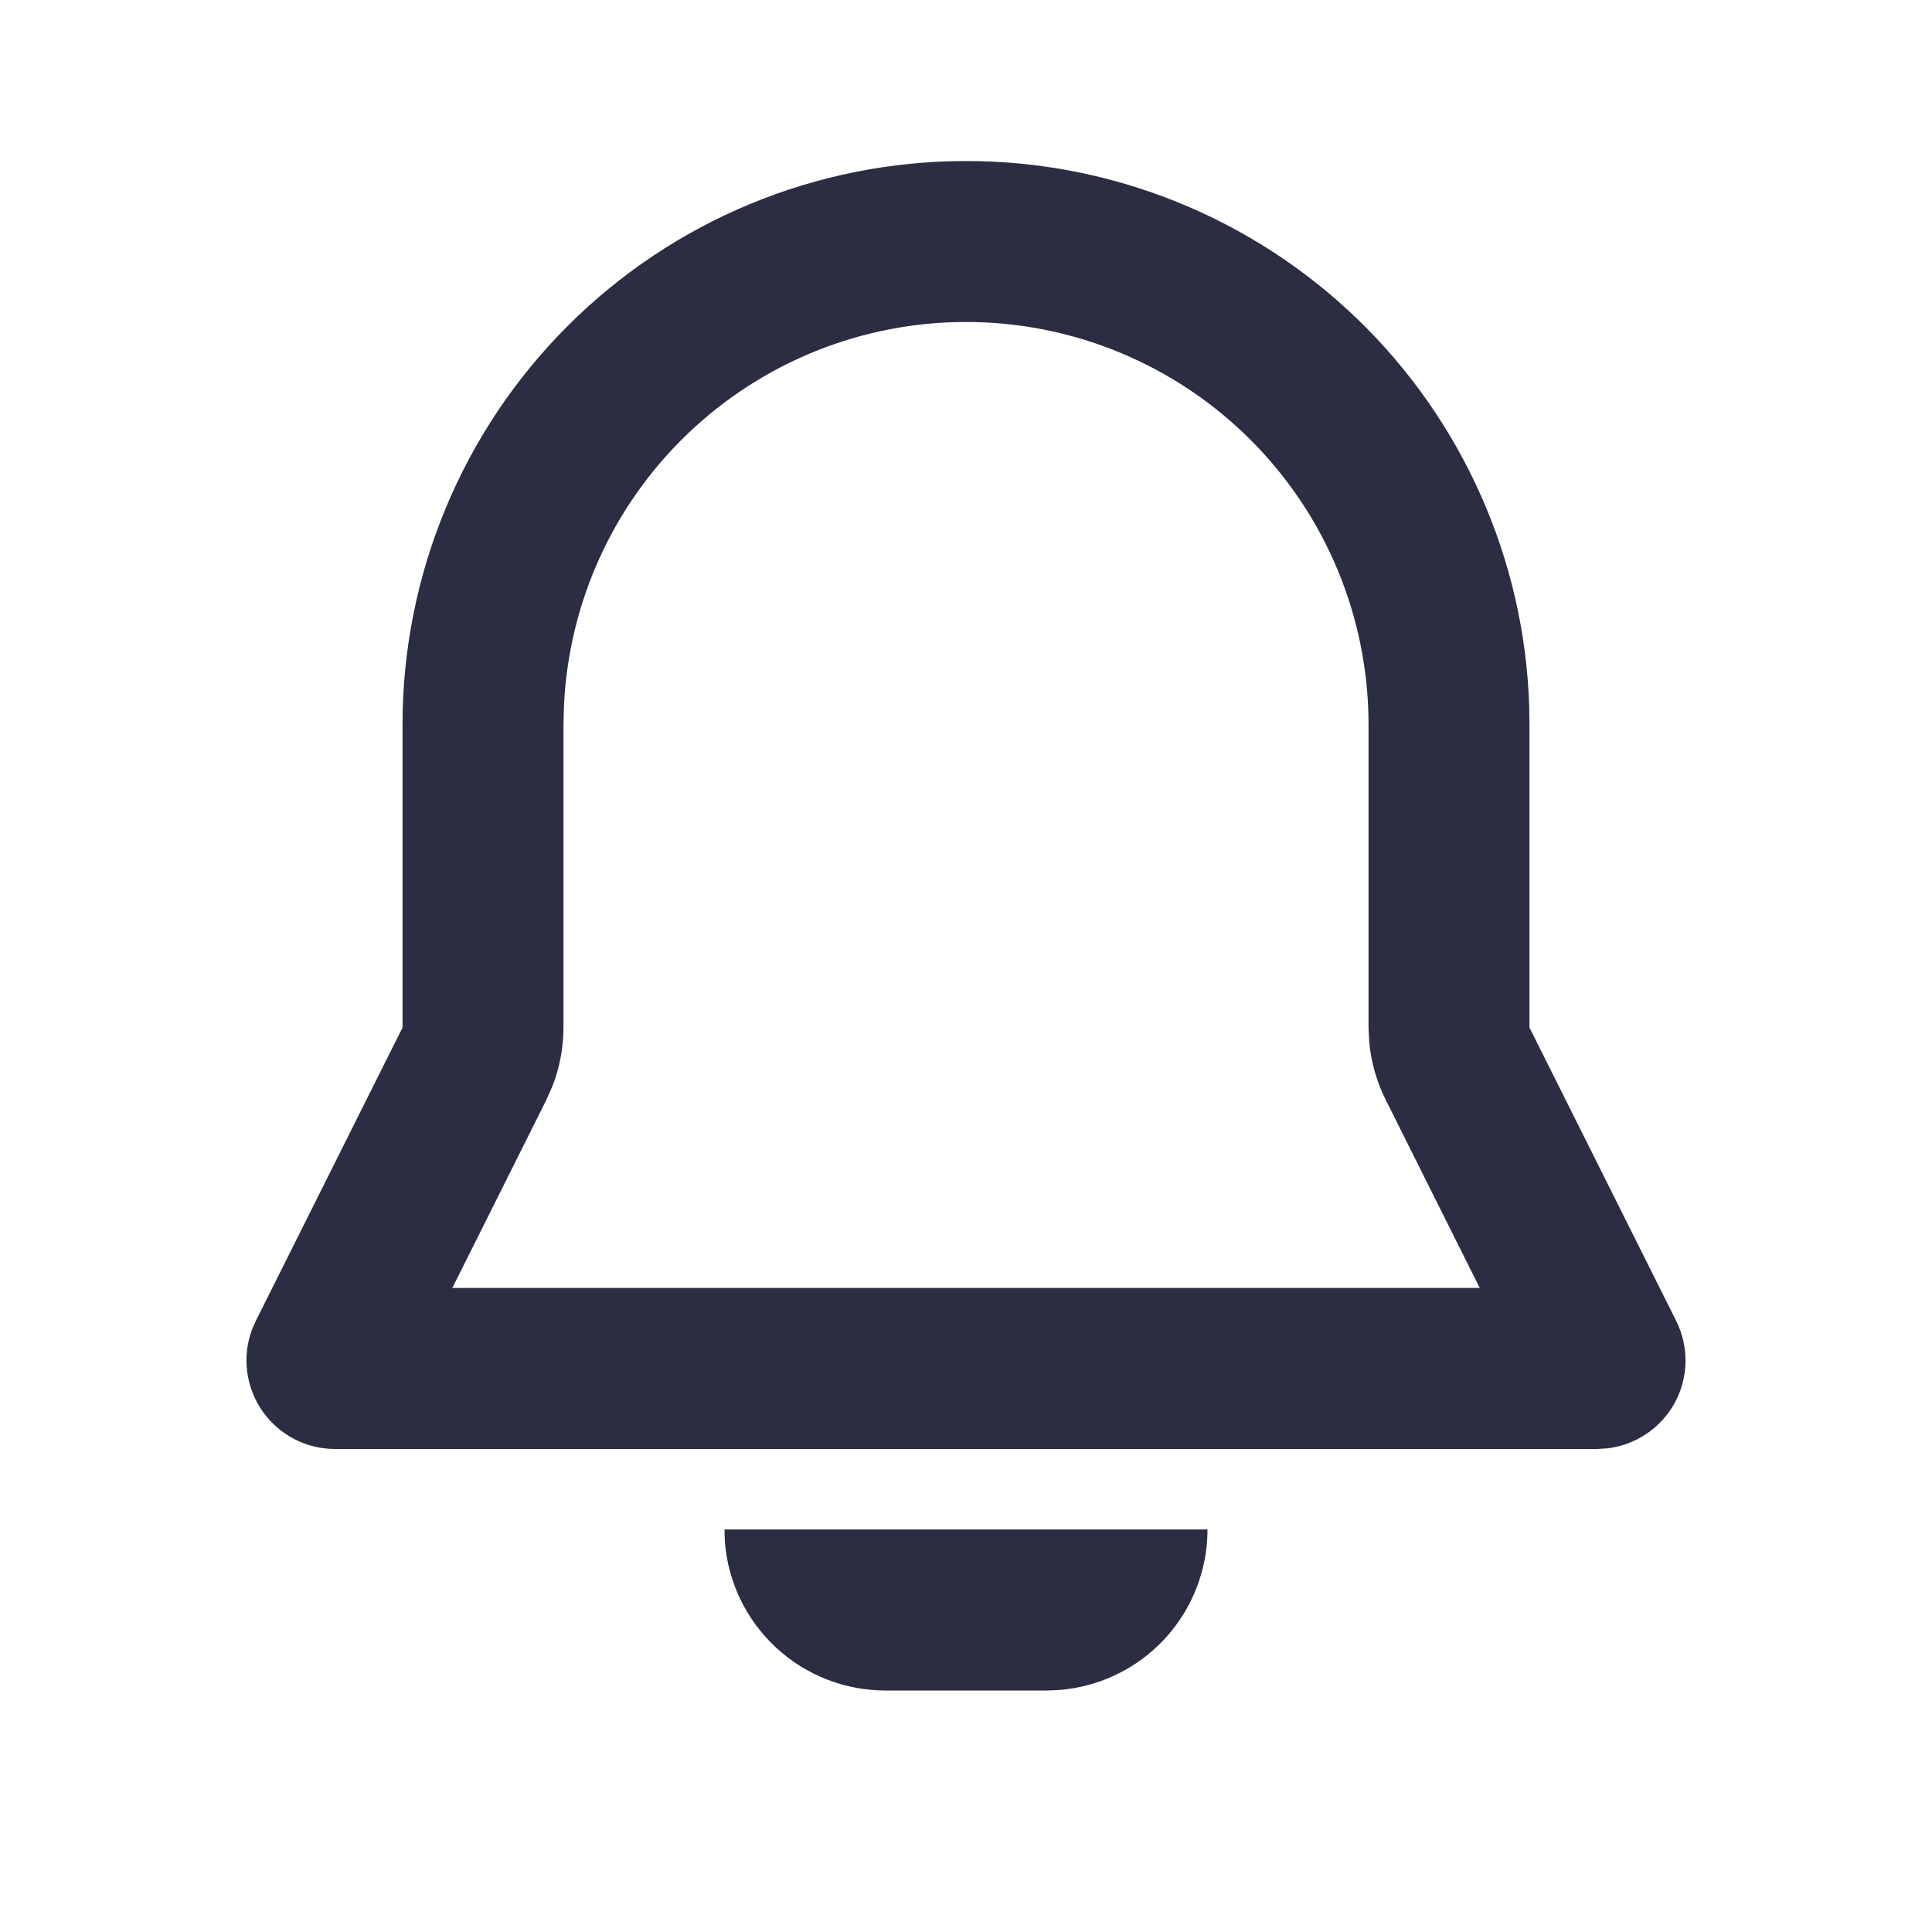 <svg width="26" height="26" viewBox="0 0 26 26" fill="none" xmlns="http://www.w3.org/2000/svg">
<g clip-path="url(#clip0_734_1747)">
<path fill-rule="evenodd" clip-rule="evenodd" d="M16.25 20.583C16.25 21.13 16.044 21.656 15.672 22.057C15.3 22.458 14.791 22.703 14.246 22.744L14.083 22.75H11.917C11.37 22.75 10.844 22.544 10.443 22.172C10.042 21.8 9.796 21.291 9.755 20.746L9.75 20.583H16.25ZM13 2.167C14.966 2.166 16.856 2.93 18.27 4.296C19.684 5.663 20.512 7.525 20.579 9.49L20.583 9.75V13.828L22.557 17.775C22.643 17.947 22.686 18.138 22.683 18.331C22.679 18.523 22.629 18.712 22.537 18.881C22.444 19.05 22.312 19.194 22.151 19.3C21.991 19.407 21.807 19.473 21.616 19.493L21.491 19.5H4.509C4.316 19.5 4.126 19.453 3.956 19.364C3.785 19.274 3.639 19.145 3.529 18.987C3.419 18.828 3.35 18.646 3.326 18.454C3.302 18.263 3.325 18.069 3.393 17.889L3.443 17.775L5.417 13.828V9.75C5.417 7.739 6.216 5.81 7.638 4.388C9.06 2.965 10.989 2.167 13 2.167ZM13 4.333C11.604 4.333 10.262 4.872 9.254 5.838C8.246 6.803 7.649 8.12 7.589 9.515L7.583 9.75V13.828C7.583 14.096 7.533 14.363 7.436 14.613L7.355 14.797L6.087 17.333H19.914L18.646 14.796C18.526 14.556 18.452 14.295 18.427 14.028L18.417 13.828V9.75C18.417 8.313 17.846 6.936 16.83 5.92C15.814 4.904 14.437 4.333 13 4.333Z" fill="#2B2D42"/>
</g>
<defs>
<clipPath id="clip0_734_1747">
<rect width="26" height="26" fill="white"/>
</clipPath>
</defs>
</svg>
